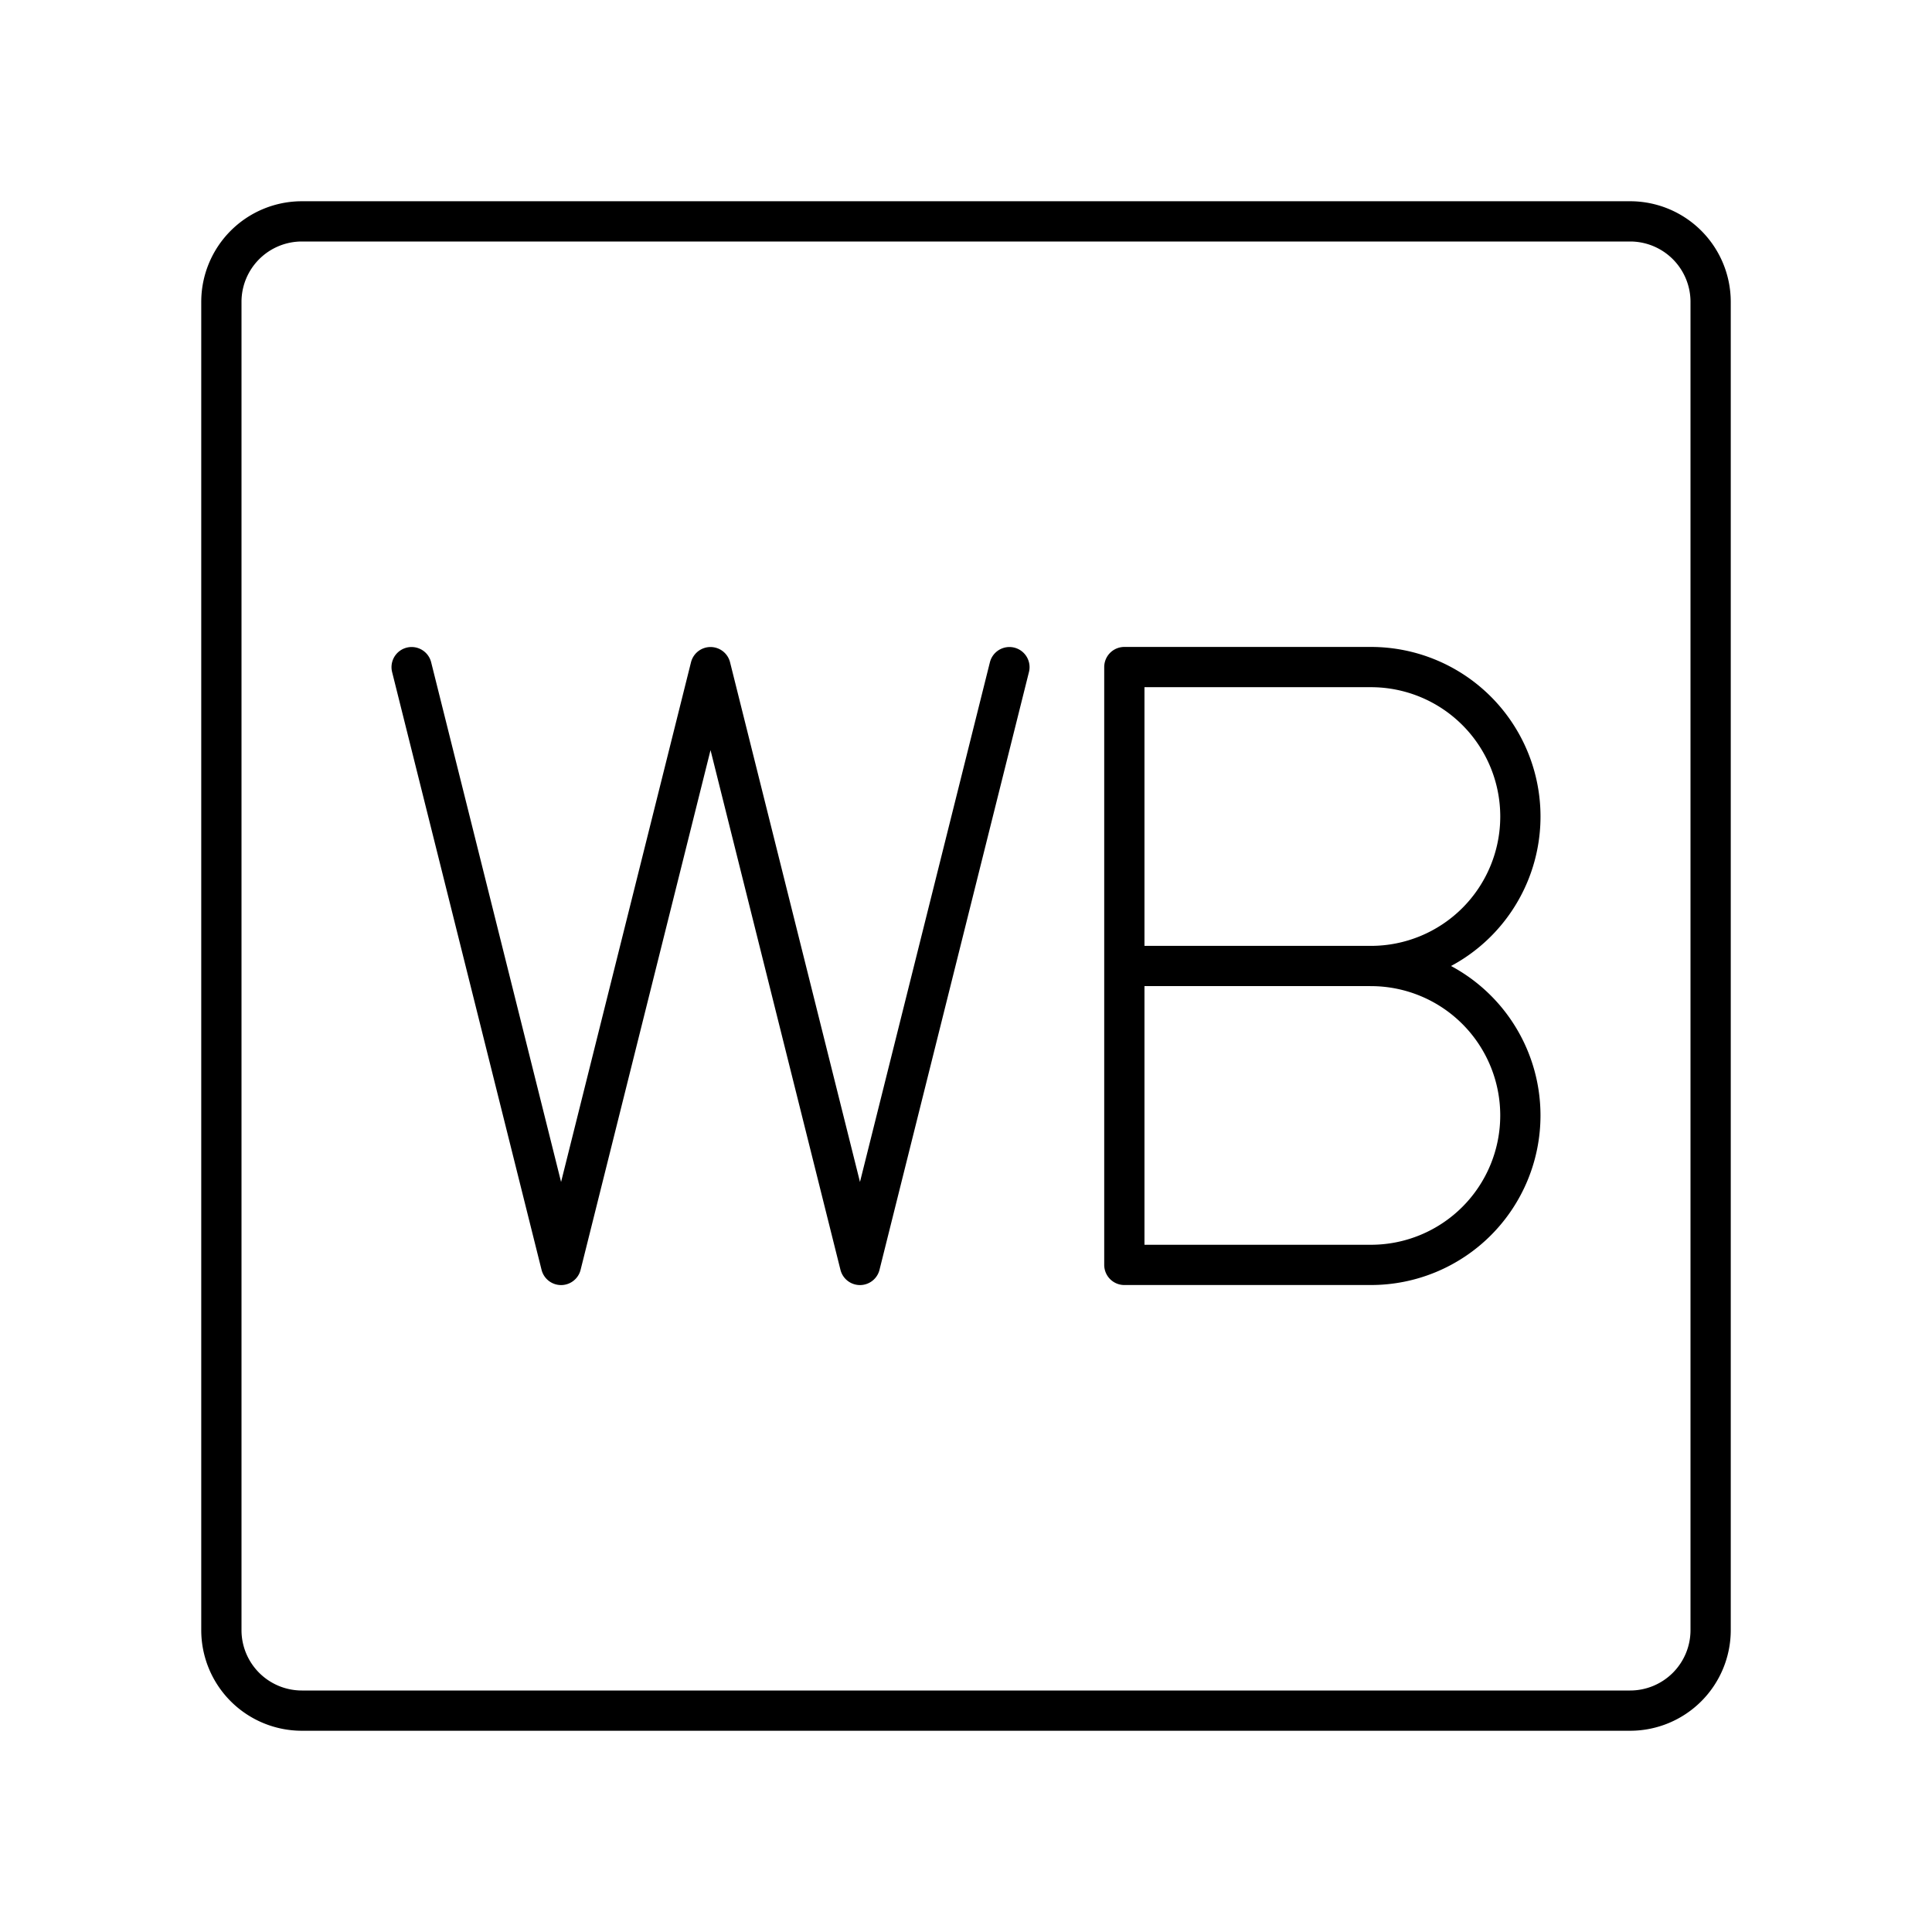 <svg xmlns="http://www.w3.org/2000/svg" width="1em" height="1em" viewBox="0 0 48 48"><g fill="none" stroke="currentColor" stroke-linecap="round" stroke-linejoin="round"><path d="M34.06 24a3.713 3.713 0 1 1 0 7.426h-6.126V16.573h6.126a3.713 3.713 0 1 1 0 7.427m0-.001h-6.126m-2.855-7.424l-3.713 14.852l-3.713-14.852l-3.713 14.852l-3.713-14.852"/><path d="M40.5 5.5h-33a2 2 0 0 0-2 2v33a2 2 0 0 0 2 2h33a2 2 0 0 0 2-2v-33a2 2 0 0 0-2-2"/></g></svg>